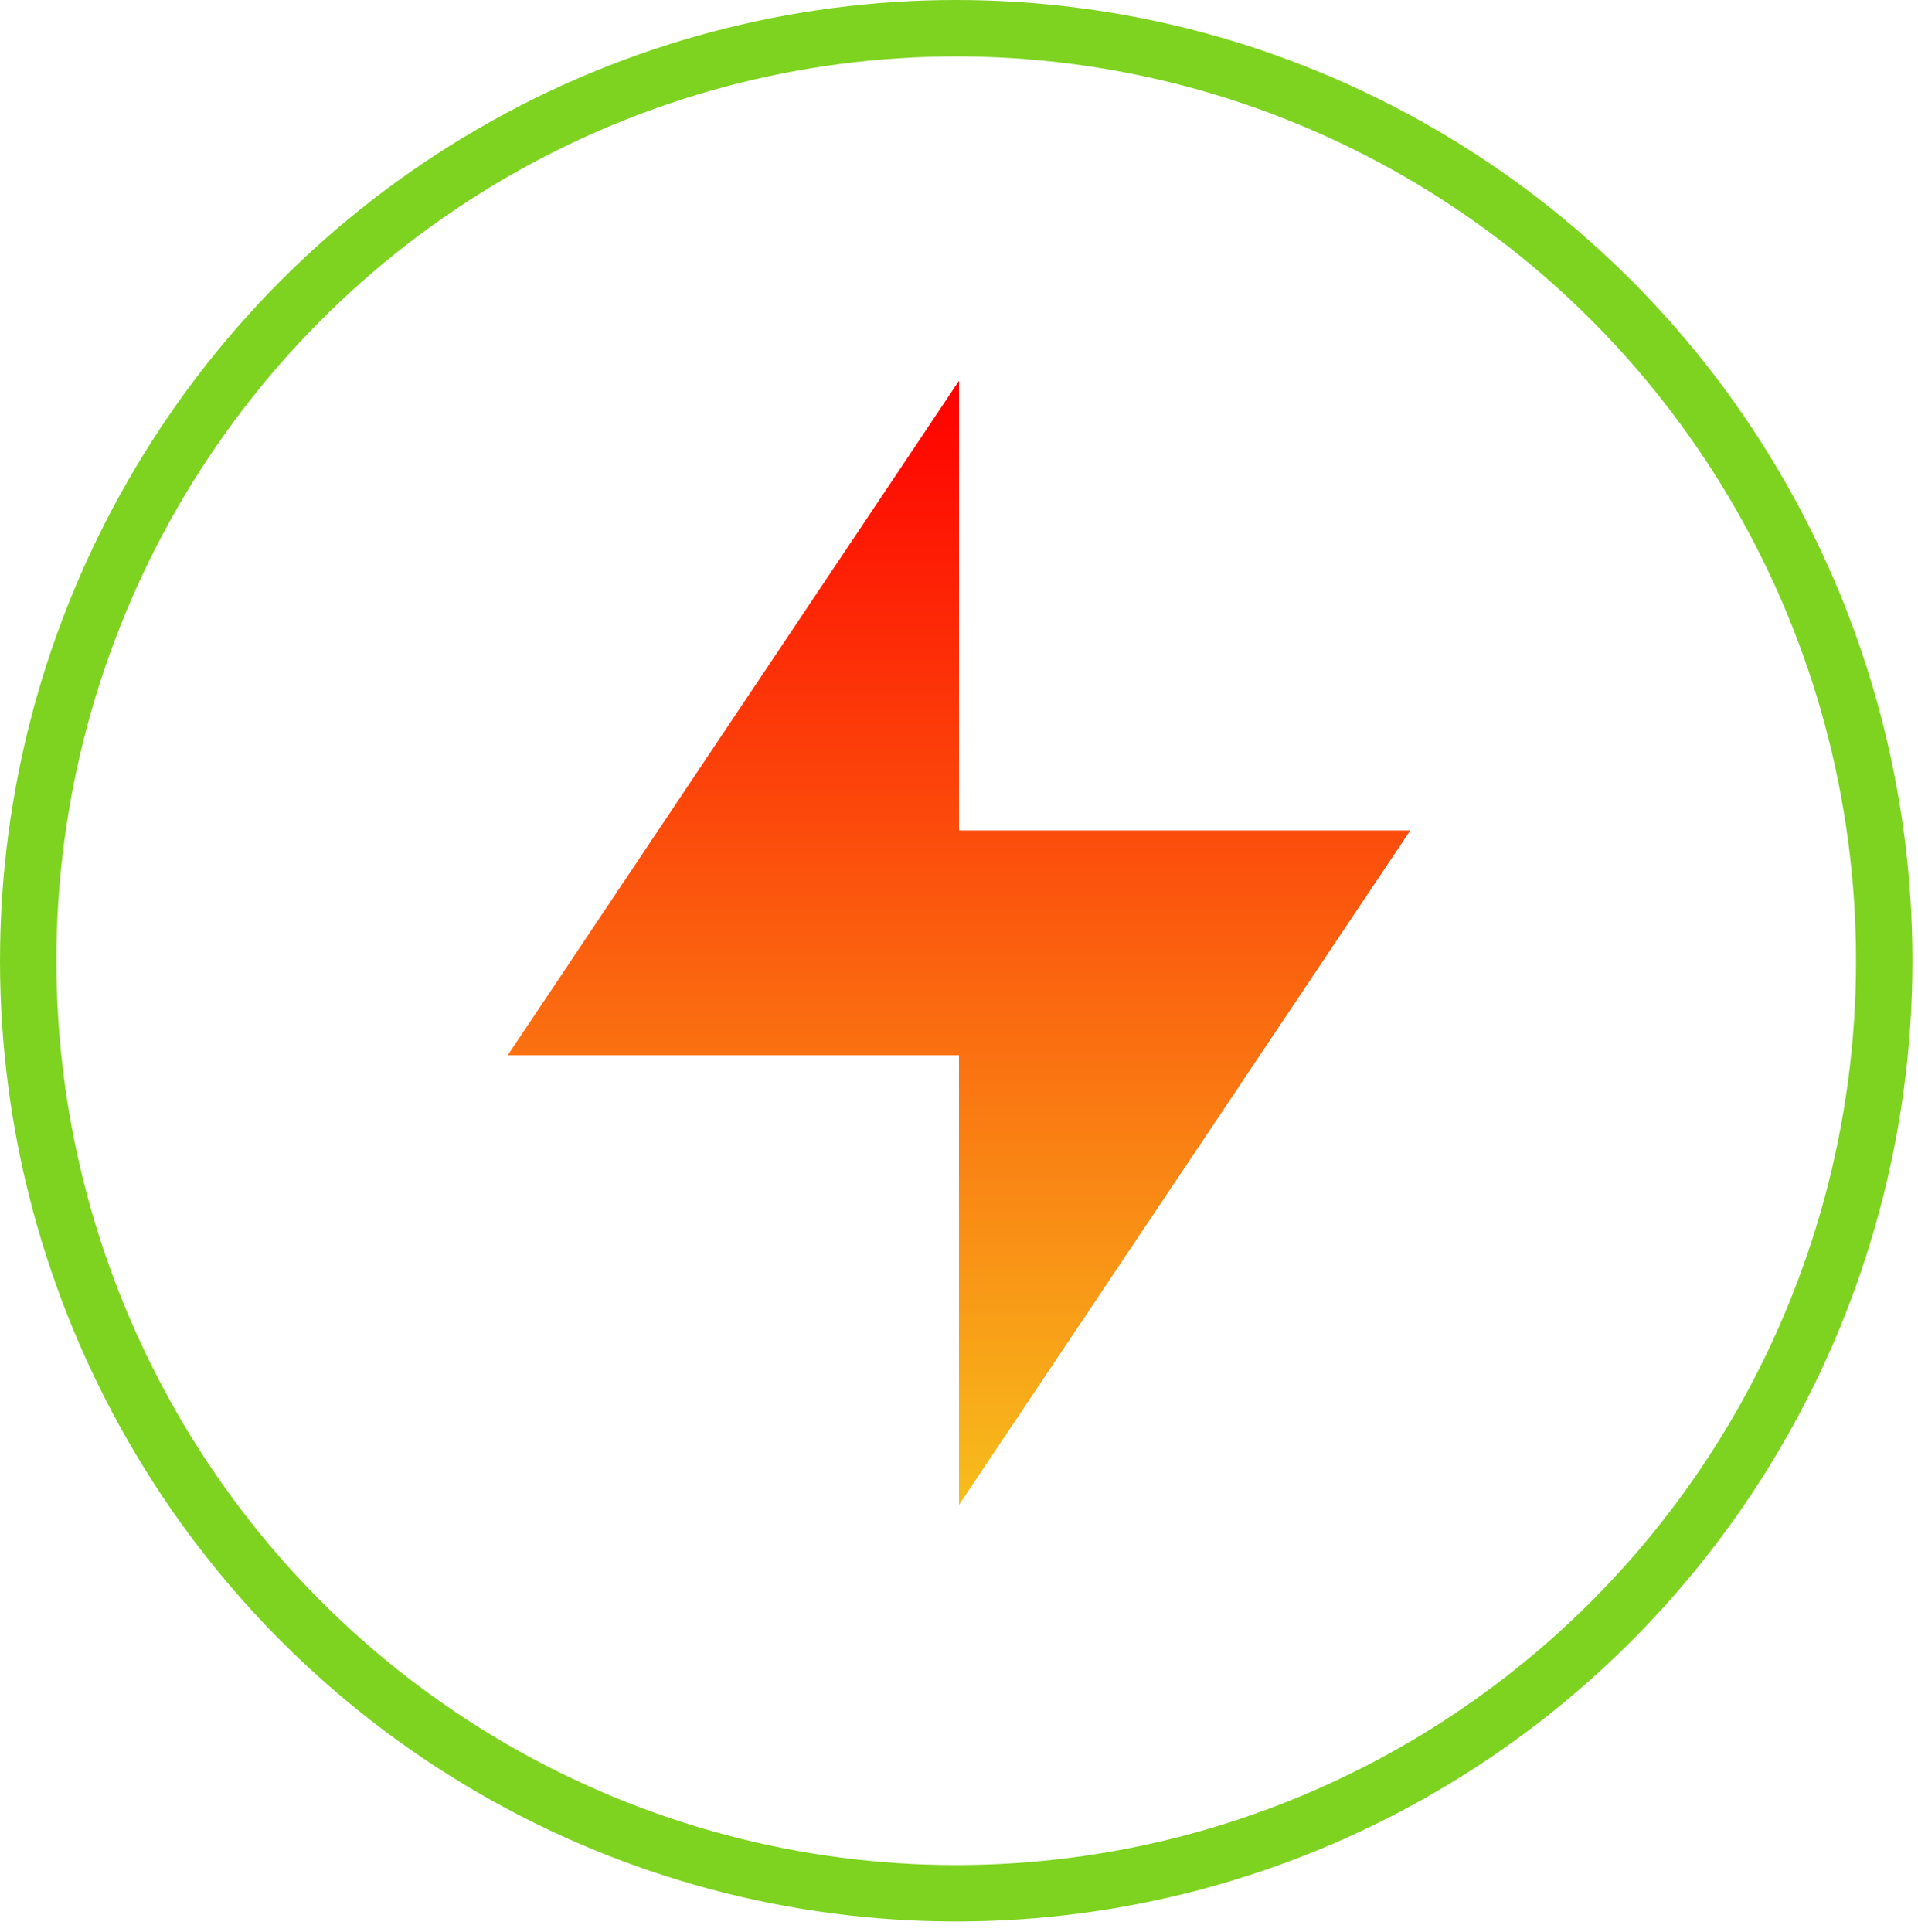 <?xml version="1.0" encoding="UTF-8" standalone="no"?>
<svg width="136px" height="137px" viewBox="0 0 136 137" version="1.1" xmlns="http://www.w3.org/2000/svg" xmlns:xlink="http://www.w3.org/1999/xlink">
    <!-- Generator: Sketch 39.1 (31720) - http://www.bohemiancoding.com/sketch -->
    <title>Group 14</title>
    <desc>Created with Sketch.</desc>
    <defs>
        <linearGradient x1="50%" y1="0%" x2="50%" y2="100%" id="linearGradient-1">
            <stop stop-color="#FF0000" offset="0%"></stop>
            <stop stop-color="#F7BD1C" offset="100%"></stop>
        </linearGradient>
    </defs>
    <g id="Welcome" stroke="none" stroke-width="1" fill="none" fill-rule="evenodd">
        <g id="Desktop-HD-/-Desktop" transform="translate(-328, -1292)">
            <g id="Group-14" transform="translate(330, 1294)">
                <ellipse id="Oval-Copy-4" stroke="#7ED321" stroke-width="4" cx="65.803" cy="66.117" rx="65.803" ry="66.117"></ellipse>
                <polygon id="lightning-[#1262]" fill="url(#linearGradient-1)" points="66 104.698 66 72.819 34 72.819 66 25 66 56.879 98 56.879"></polygon>
            </g>
        </g>
    </g>
</svg>